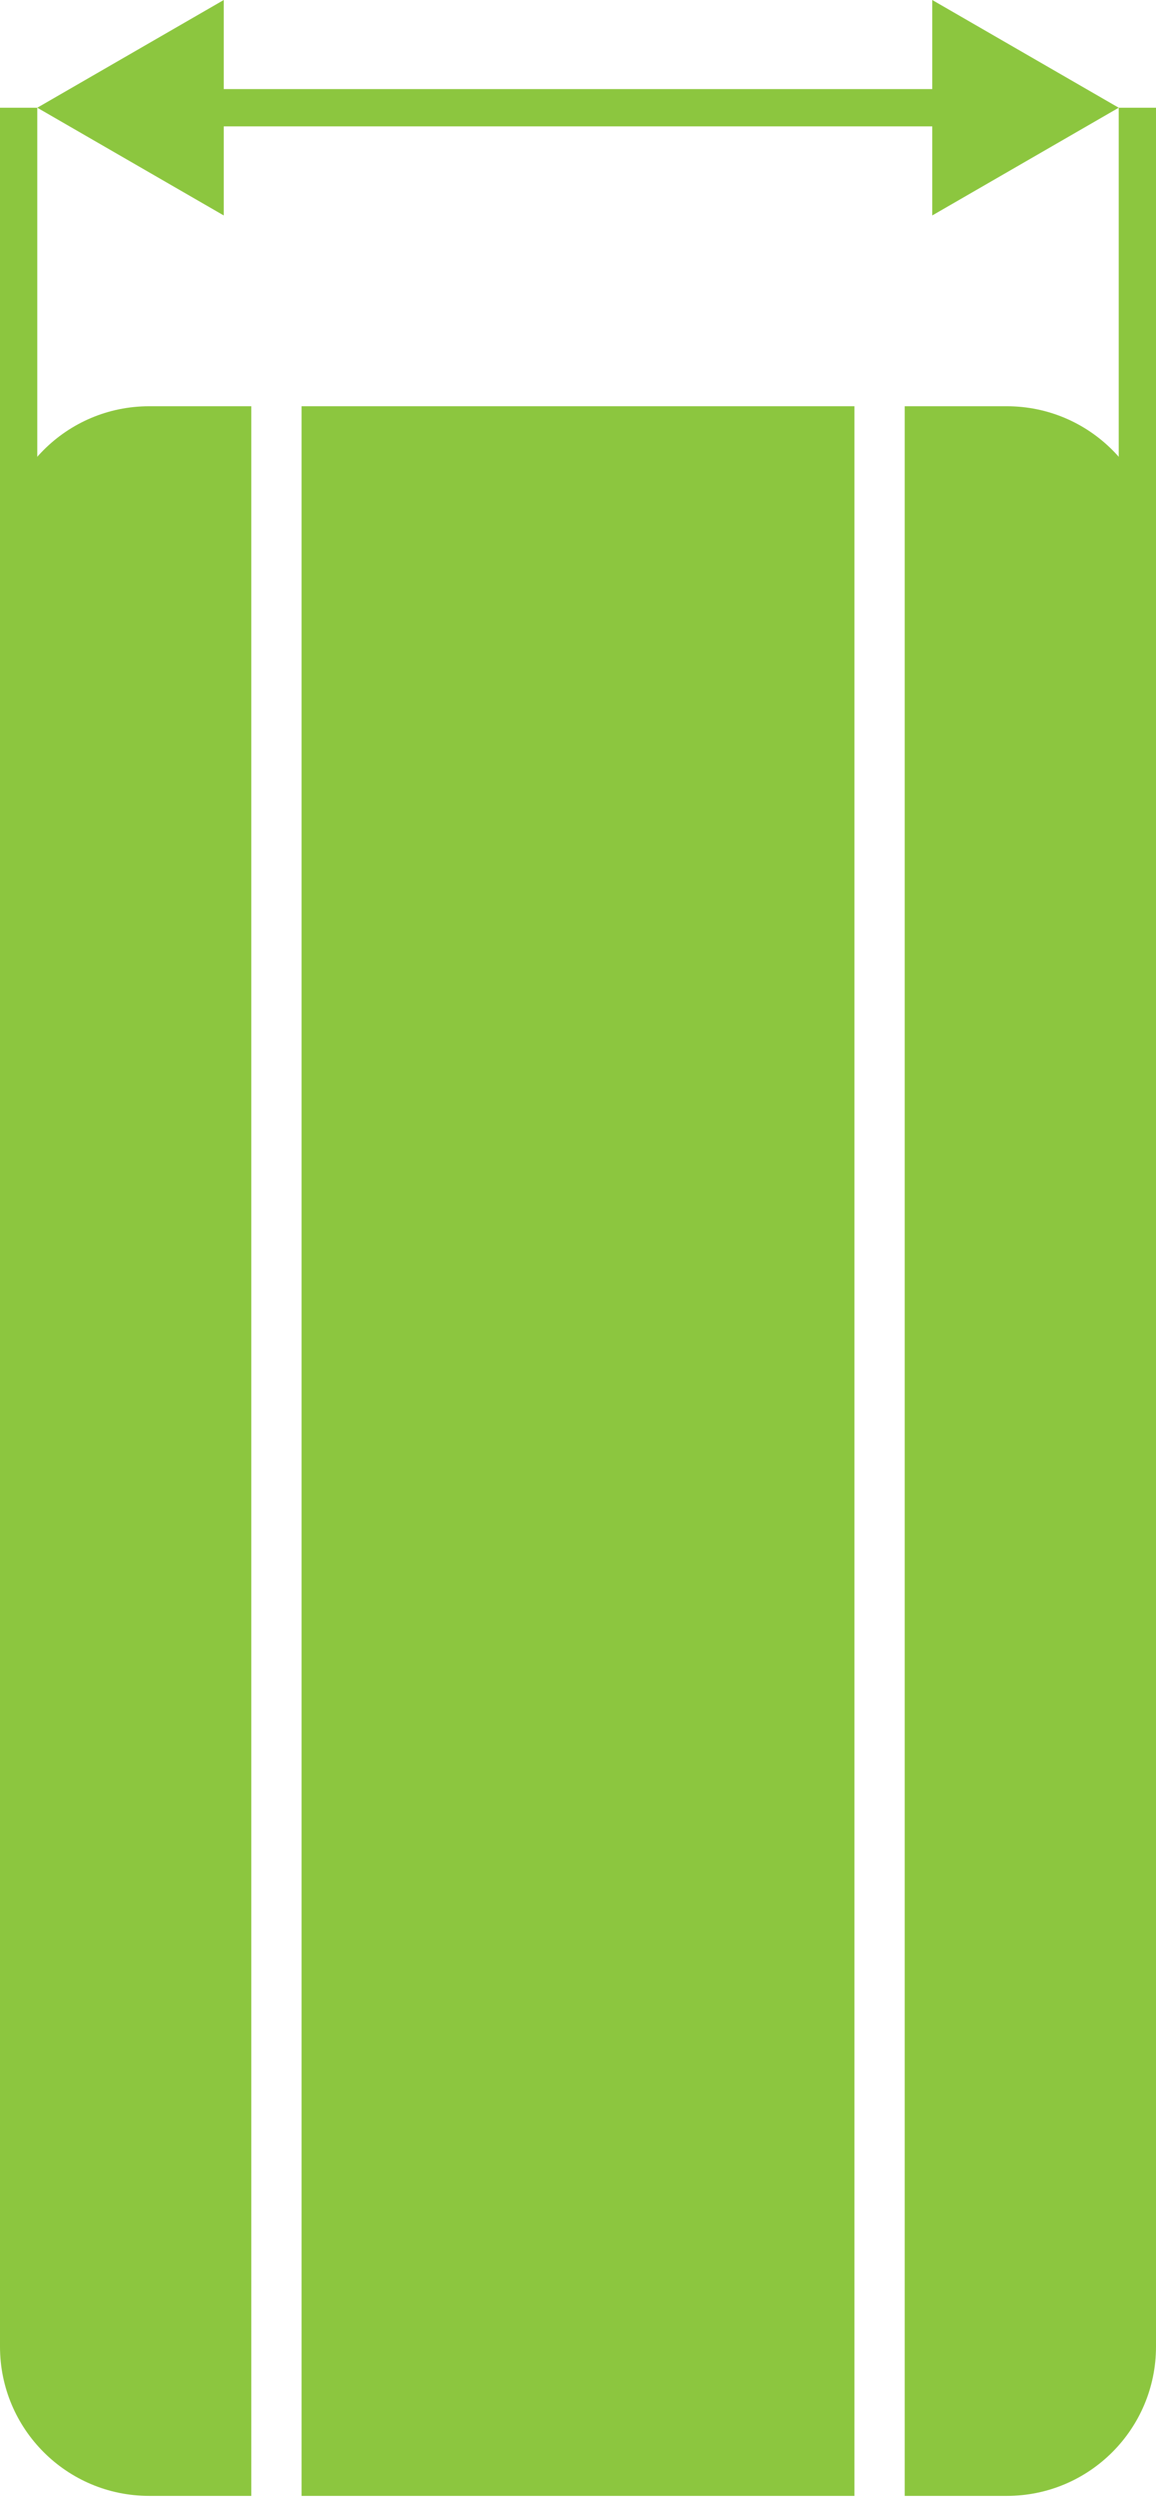 <svg width="31" height="67" viewBox="0 0 31 67" fill="none" xmlns="http://www.w3.org/2000/svg">
<path fill-rule="evenodd" clip-rule="evenodd" d="M6 5.774L1 2.887L6 0V2.387H25V0L30 2.887L25 5.774V3.387H6V5.774Z" fill="#8CC63F"/>
<path fill-rule="evenodd" clip-rule="evenodd" d="M1 2.887L1 38.887L0 38.887L-8.86945e-07 2.887L1 2.887Z" fill="#8CC63F"/>
<path fill-rule="evenodd" clip-rule="evenodd" d="M31 2.887L31 38.887L30 38.887L30 2.887L31 2.887Z" fill="#8CC63F"/>
<path fill-rule="evenodd" clip-rule="evenodd" d="M22.913 10.887H8.087V66.887H22.913V10.887ZM24.261 66.887H27C29.209 66.887 31 65.096 31 62.887V14.887C31 12.678 29.209 10.887 27 10.887H24.261V66.887ZM4 10.887H6.739V66.887H4C1.791 66.887 0 65.096 0 62.887V14.887C0 12.678 1.791 10.887 4 10.887Z" fill="#8CC63F"/>
</svg>
